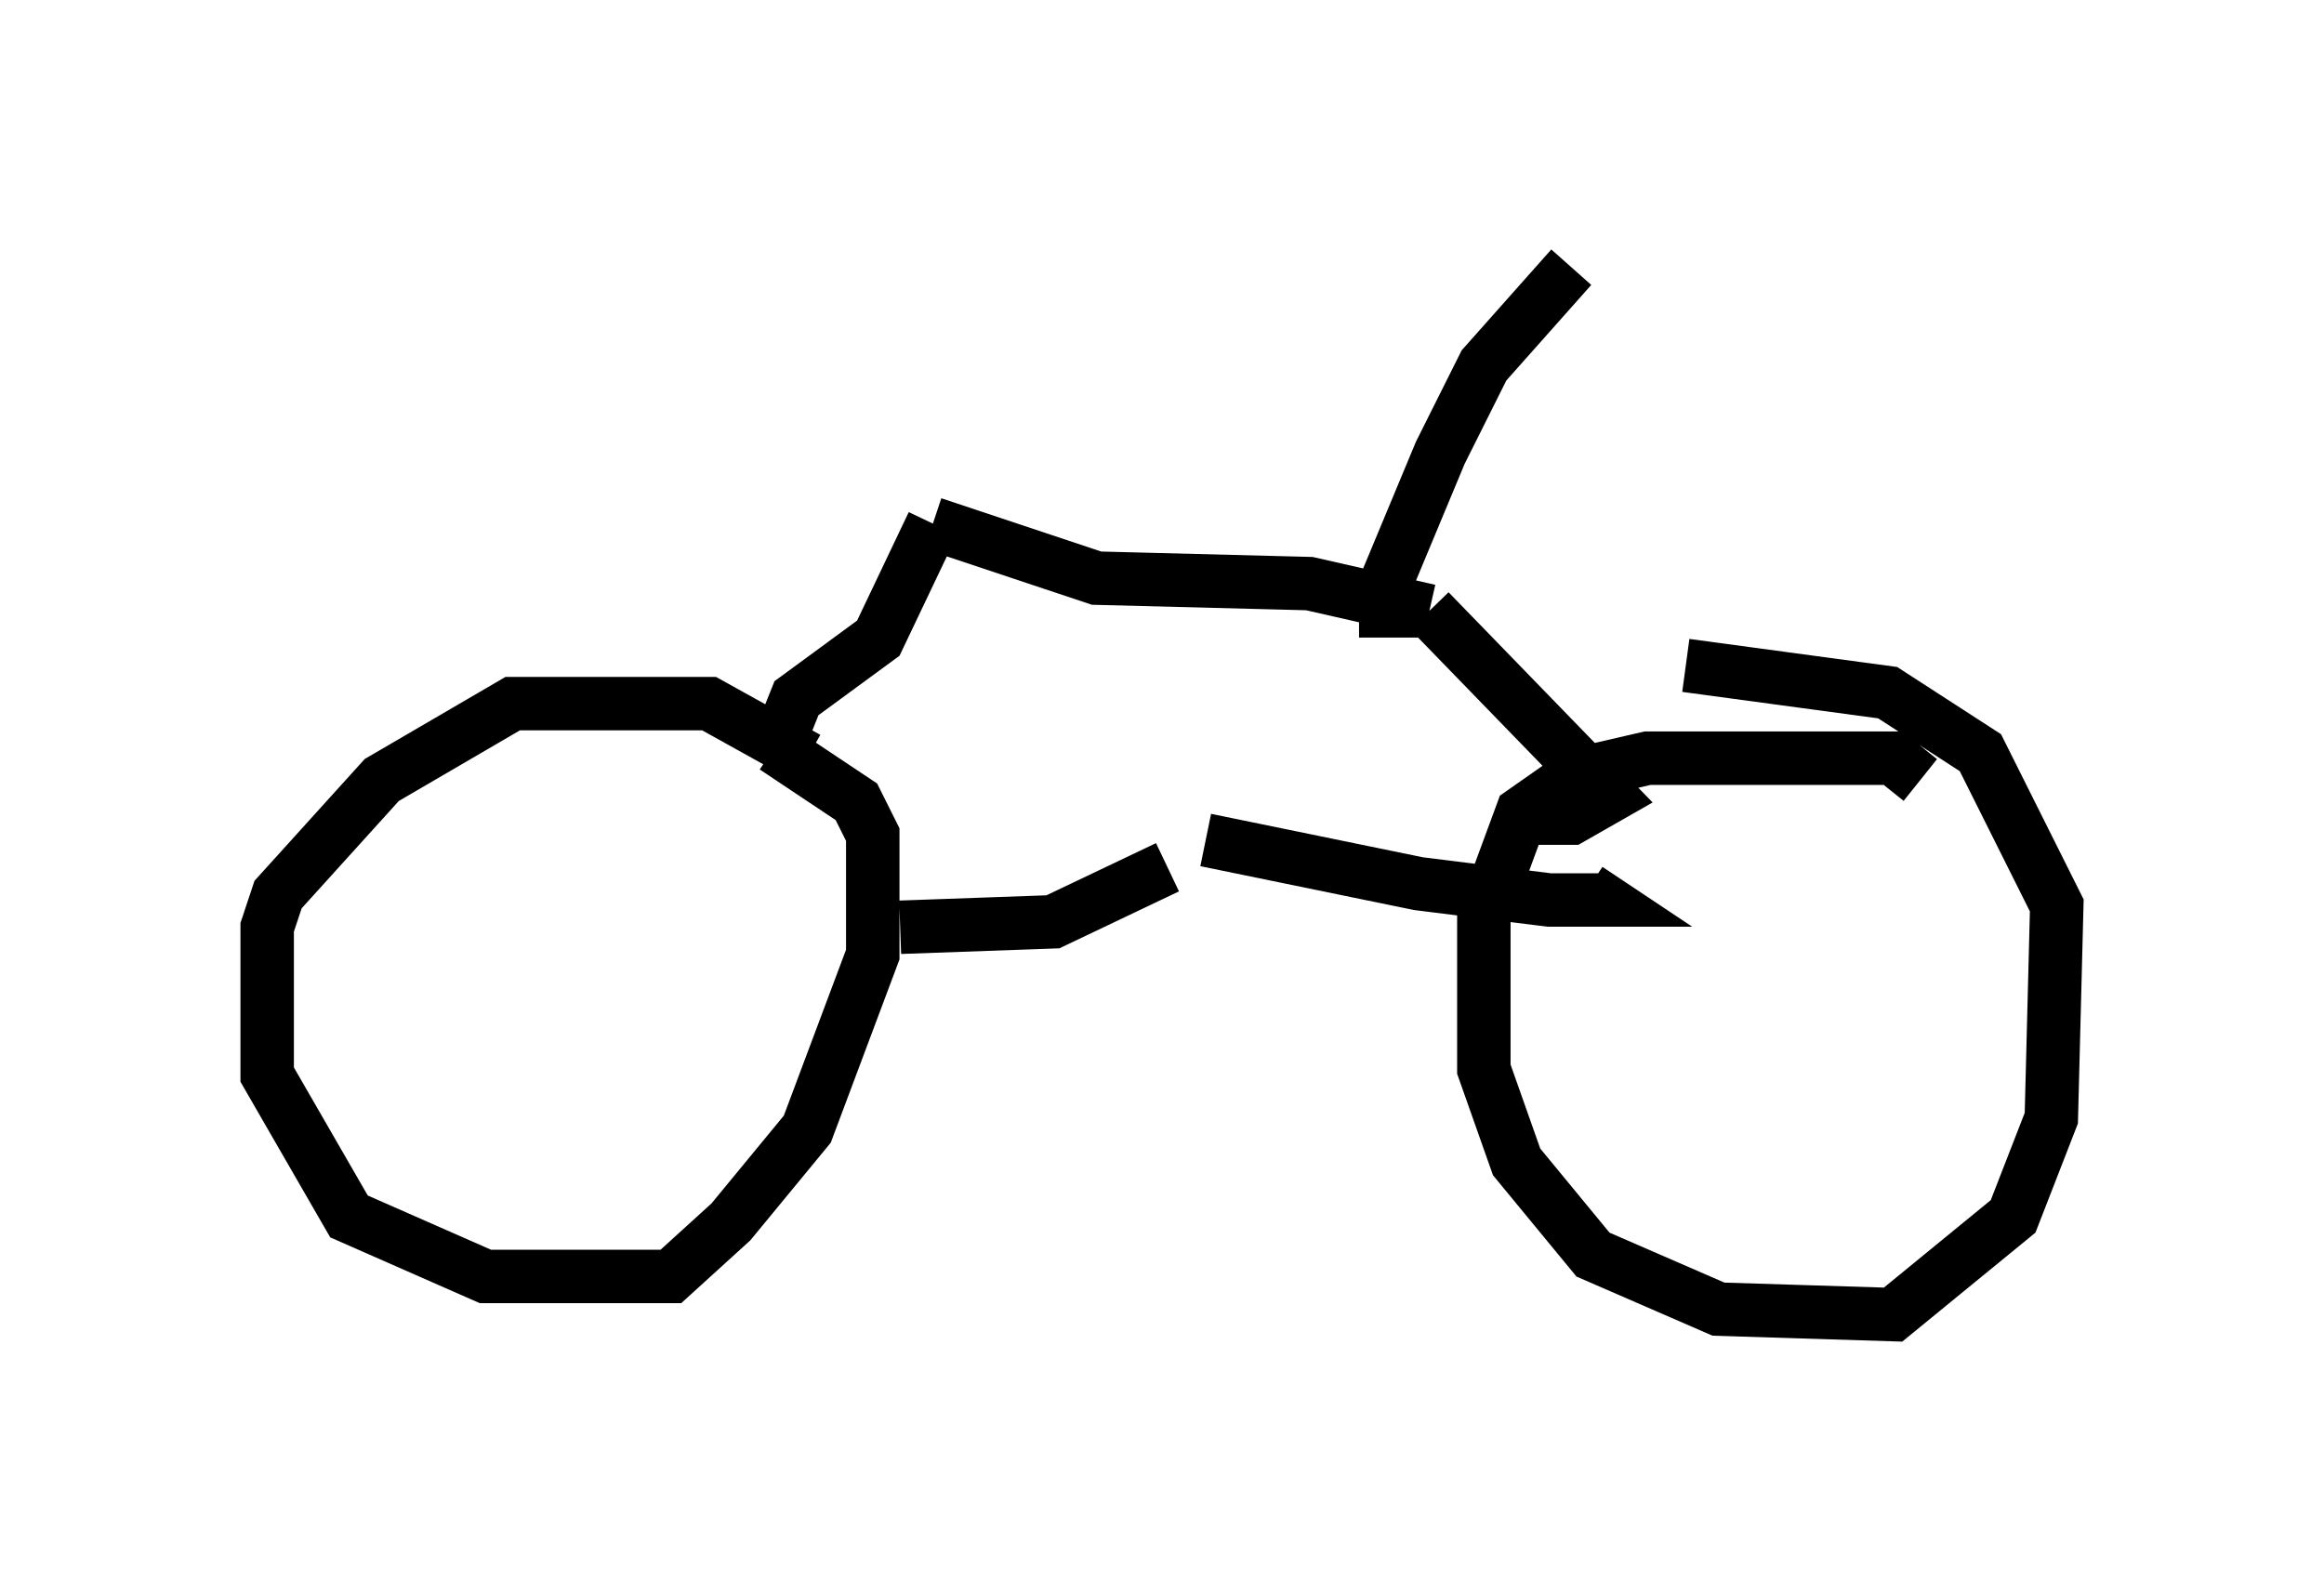 <?xml version="1.0" encoding="utf-8" ?>
<svg baseProfile="full" height="29.6" version="1.1" width="43.484" xmlns="http://www.w3.org/2000/svg" xmlns:ev="http://www.w3.org/2001/xml-events" xmlns:xlink="http://www.w3.org/1999/xlink"><defs /><rect fill="white" height="29.6" width="43.484" x="0" y="0" /><path d="M16.025, 15.515 m-0.919, -1.327 l-1.838, -1.021 -3.675, 0.0 l-2.45, 1.429 -1.94, 2.144 l-0.204, 0.613 0.0, 2.756 l1.531, 2.654 2.552, 1.123 l3.471, 0.0 1.123, -1.021 l1.429, -1.735 1.225, -3.267 l0.0, -2.246 -0.306, -0.613 l-1.531, -1.021 m21.438, 0.613 l-0.51, -0.408 -4.594, 0.0 l-1.327, 0.306 -1.021, 0.715 l-0.715, 1.94 0.0, 2.858 l0.613, 1.735 1.429, 1.735 l2.348, 1.021 3.267, 0.102 l2.246, -1.838 0.715, -1.838 l0.102, -3.981 -1.429, -2.858 l-1.735, -1.123 -3.777, -0.51 m-16.844, 1.123 l0.204, -0.51 1.531, -1.123 l1.021, -2.144 m0.0, 0.0 l3.063, 1.021 3.981, 0.102 l2.246, 0.51 m0.0, 0.0 l3.369, 3.471 -0.715, 0.408 l-1.123, 0.0 m-11.433, 2.042 l2.858, -0.102 2.144, -1.021 m0.715, -0.51 l3.981, 0.817 2.45, 0.306 l1.021, 0.0 -0.306, -0.204 m-0.306, -11.638 l-1.633, 1.838 -0.817, 1.633 l-1.021, 2.45 0.0, 0.51 l0.613, 0.0 " fill="none" stroke="black" stroke-width="1" /></svg>